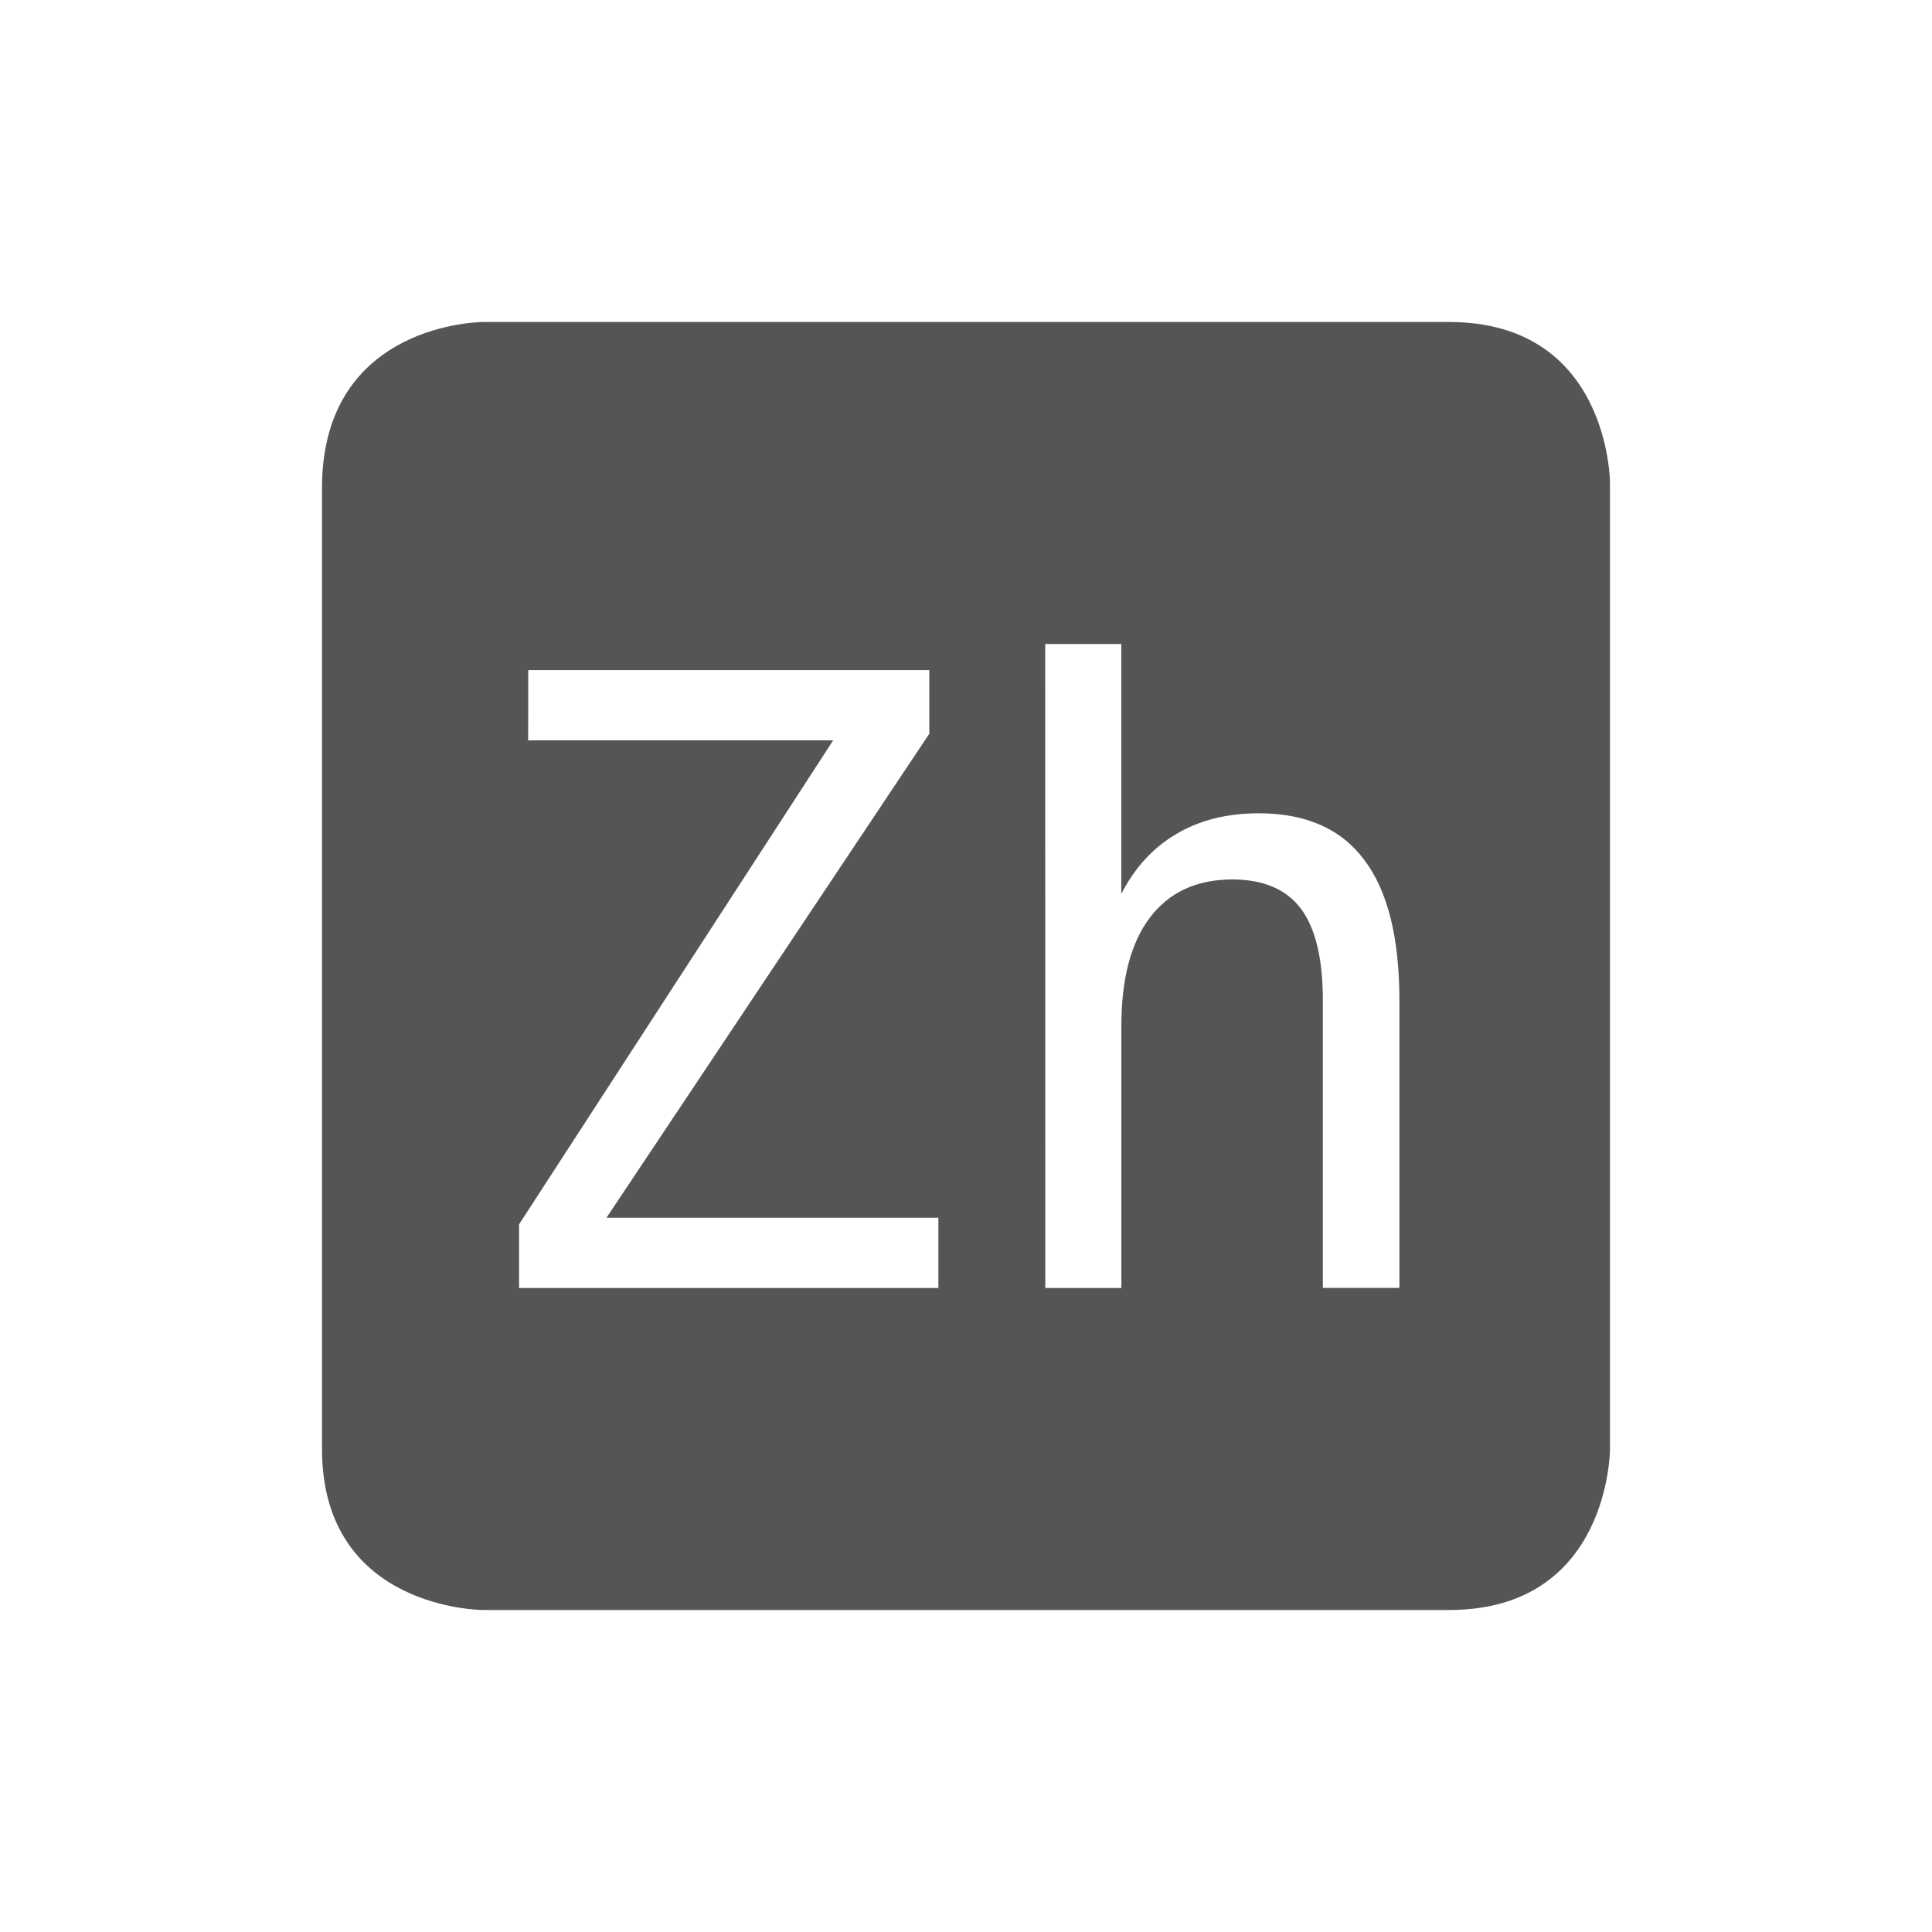 <svg height="24" width="24" xmlns="http://www.w3.org/2000/svg"><path d="m6 4s-2 0-2 2.062v11.938c0 2 2 2 2 2h12c2 0 2-2 2-2v-12s0-2-2-2zm6.984 4h .945v3.105c.168-.329.398-.578.686-.746.288-.171.627-.256 1.021-.256.586 0 1.025.193 1.312.58.291.384.436.967.436 1.748v3.568h-.951v-3.568c0-.518-.09-.897-.271-1.141-.182-.243-.466-.365-.854-.365-.442 0-.783.157-1.023.473-.237.312-.355.762-.355 1.348v3.254h-.945zm-6.422.324h4.982v.791l-4.01 6.012h4.123v.873h-5.209v-.791l3.902-6.012h-3.789z" fill="#555"/></svg>